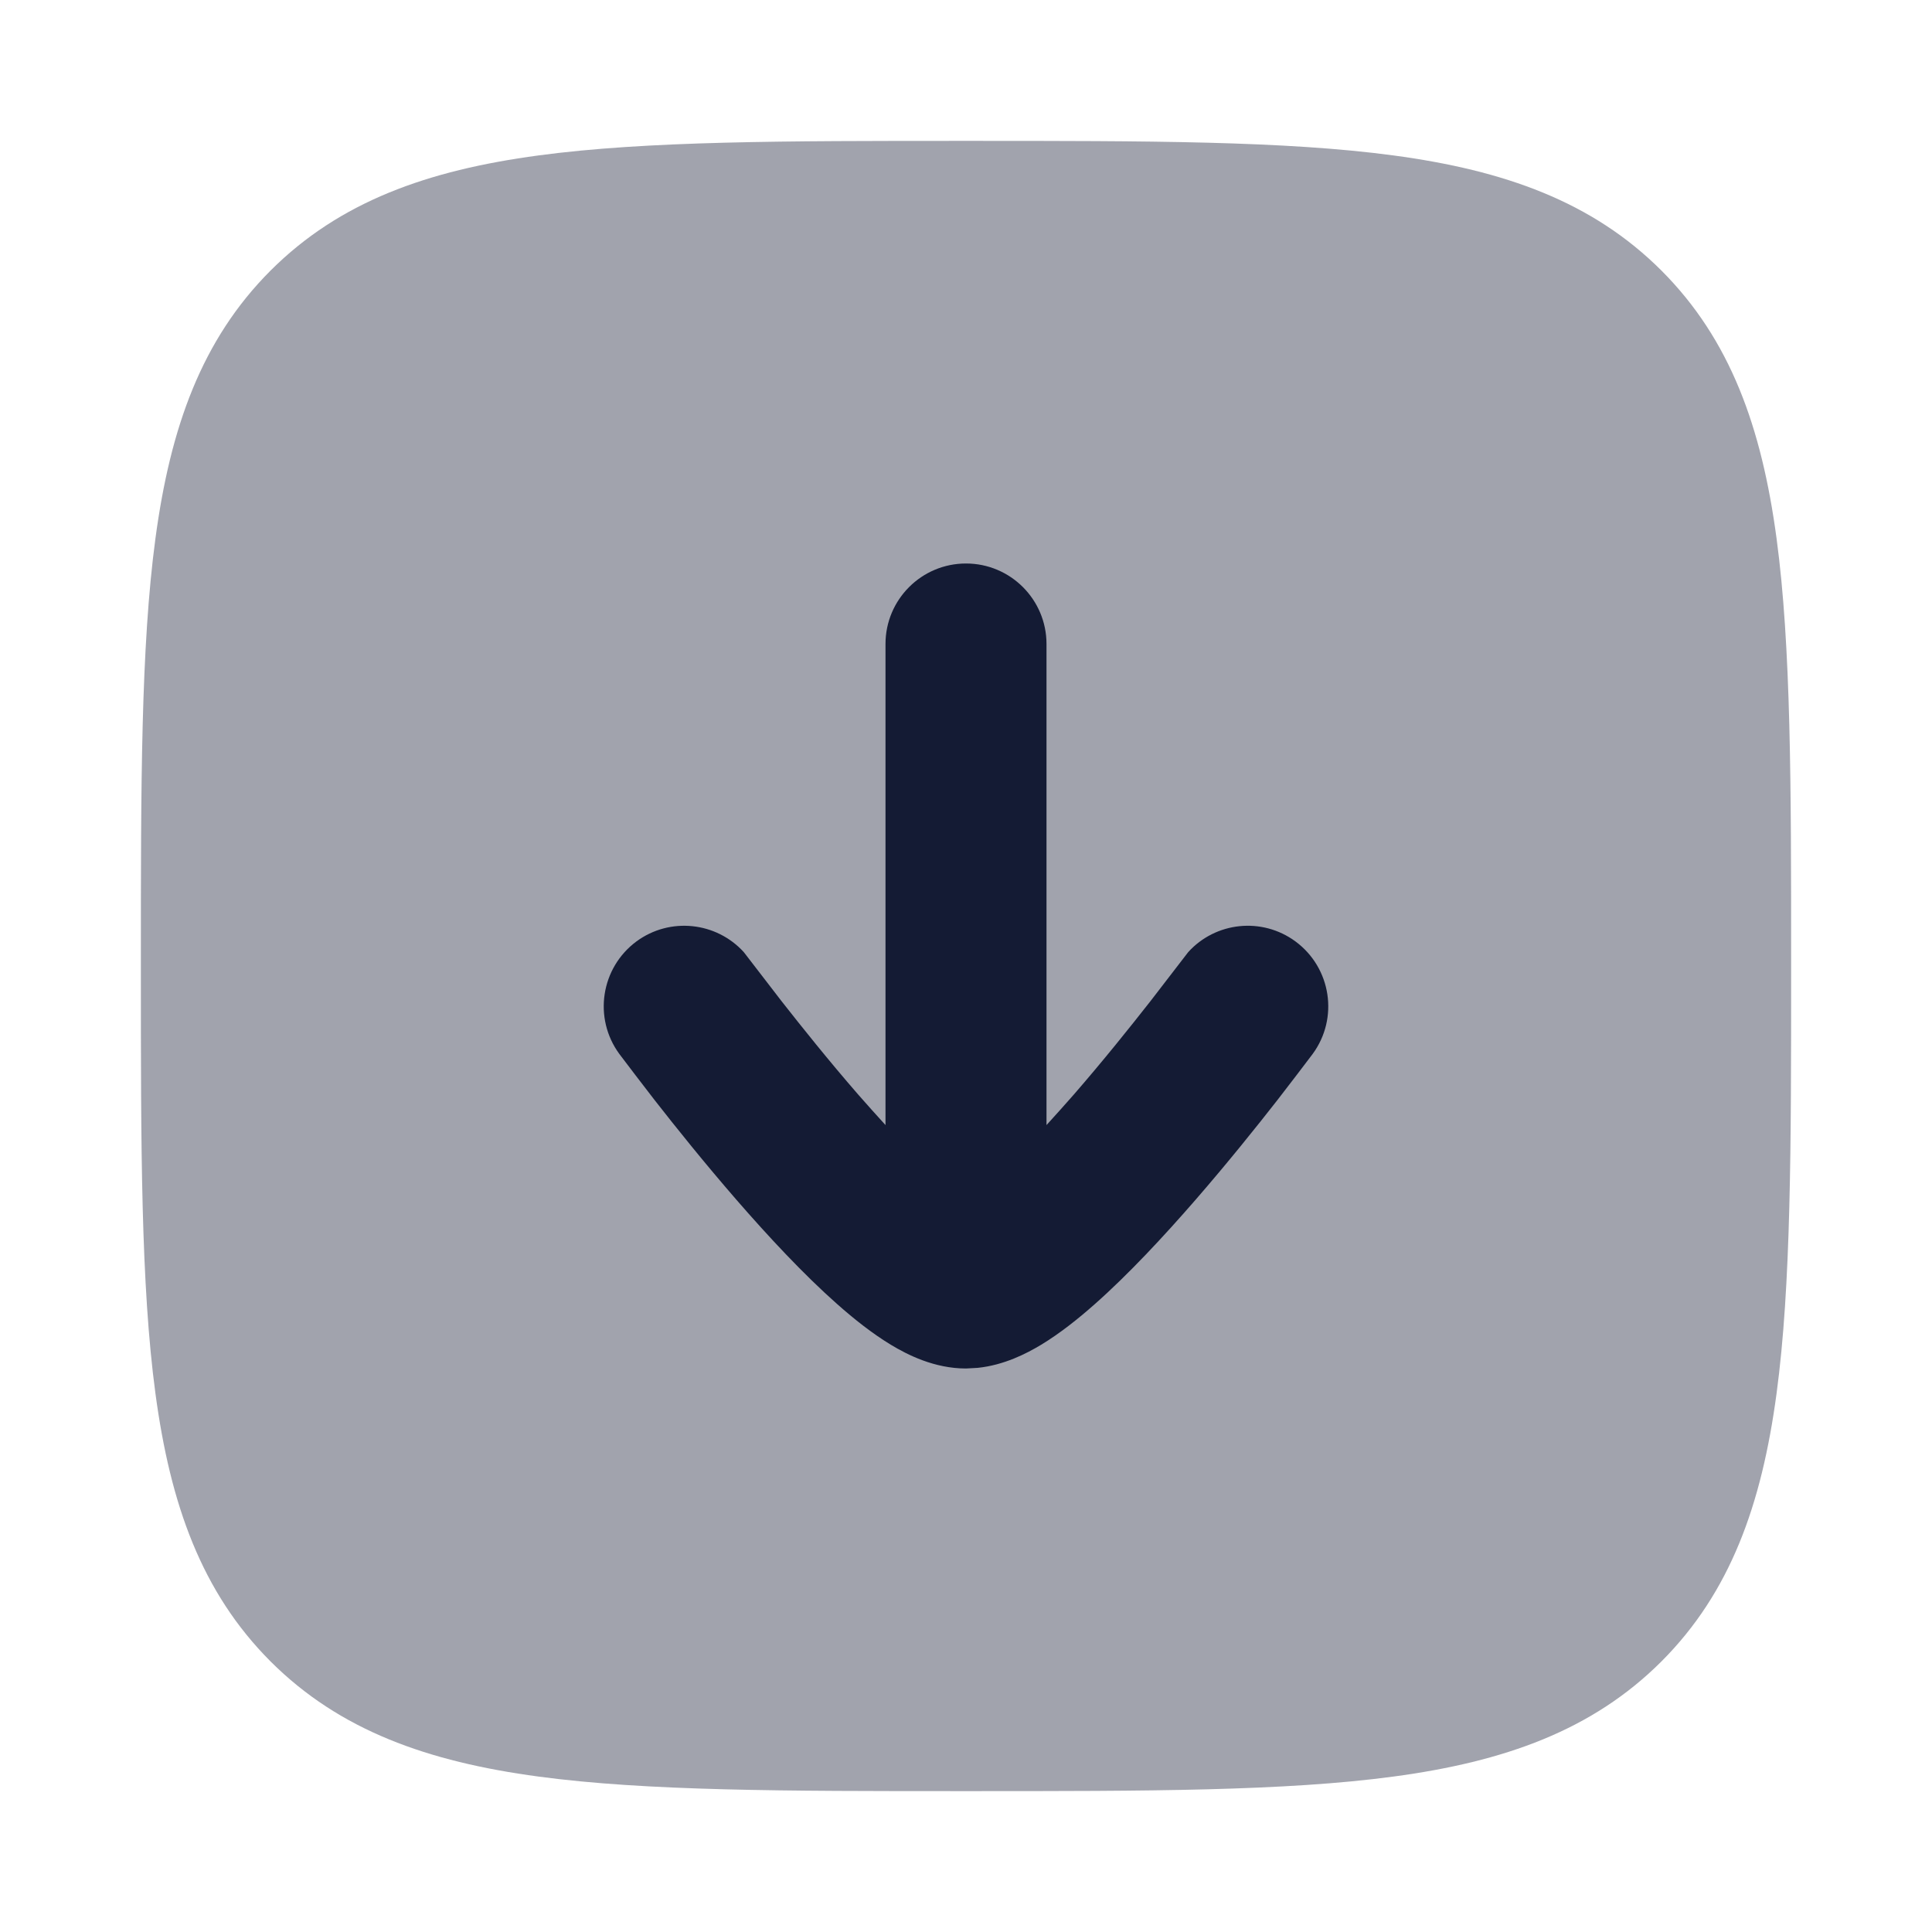 <svg width="24" height="24" viewBox="0 0 24 24" fill="none" xmlns="http://www.w3.org/2000/svg">
<path opacity="0.4" d="M22.25 12.053V12V11.947C22.25 9.755 22.25 8.033 22.069 6.688C21.884 5.312 21.497 4.22 20.639 3.361C19.78 2.503 18.688 2.116 17.311 1.931C15.967 1.75 14.245 1.75 12.053 1.75H12H11.947C9.755 1.75 8.033 1.75 6.688 1.931C5.312 2.116 4.22 2.503 3.361 3.361C2.503 4.22 2.116 5.312 1.931 6.688C1.75 8.033 1.75 9.755 1.75 11.947V12V12.053C1.75 14.245 1.75 15.967 1.931 17.311C2.116 18.688 2.503 19.78 3.361 20.639C4.22 21.497 5.312 21.884 6.688 22.069C8.033 22.25 9.755 22.25 11.947 22.25H12H12.053C14.245 22.25 15.967 22.25 17.311 22.069C18.688 21.884 19.78 21.497 20.639 20.639C21.497 19.78 21.884 18.688 22.069 17.311C22.25 15.967 22.25 14.245 22.25 12.053Z" fill="#141B34"/>
<path d="M11 13.976V8C11 7.448 11.448 7 12 7C12.552 7 13 7.448 13 8V13.976C13.113 13.852 13.227 13.725 13.341 13.595C13.706 13.175 14.045 12.751 14.295 12.432C14.419 12.272 14.69 11.92 14.76 11.828C15.1 11.452 15.676 11.388 16.093 11.695C16.537 12.023 16.633 12.648 16.306 13.093C16.231 13.192 16.003 13.493 15.871 13.662C15.608 13.999 15.246 14.45 14.851 14.905C14.46 15.355 14.018 15.831 13.598 16.202C13.389 16.387 13.162 16.567 12.932 16.706C12.754 16.813 12.475 16.958 12.145 16.992L12 17C11.606 17 11.272 16.829 11.068 16.706C10.838 16.567 10.611 16.387 10.402 16.202C9.982 15.831 9.54 15.355 9.149 14.905C8.754 14.45 8.392 13.999 8.129 13.662C7.997 13.493 7.769 13.192 7.694 13.093C7.367 12.648 7.463 12.022 7.907 11.694C8.324 11.388 8.9 11.453 9.24 11.828C9.31 11.92 9.581 12.272 9.705 12.432C9.955 12.751 10.294 13.175 10.659 13.595C10.773 13.725 10.887 13.852 11 13.976Z" fill="#141B34"/>
</svg>
